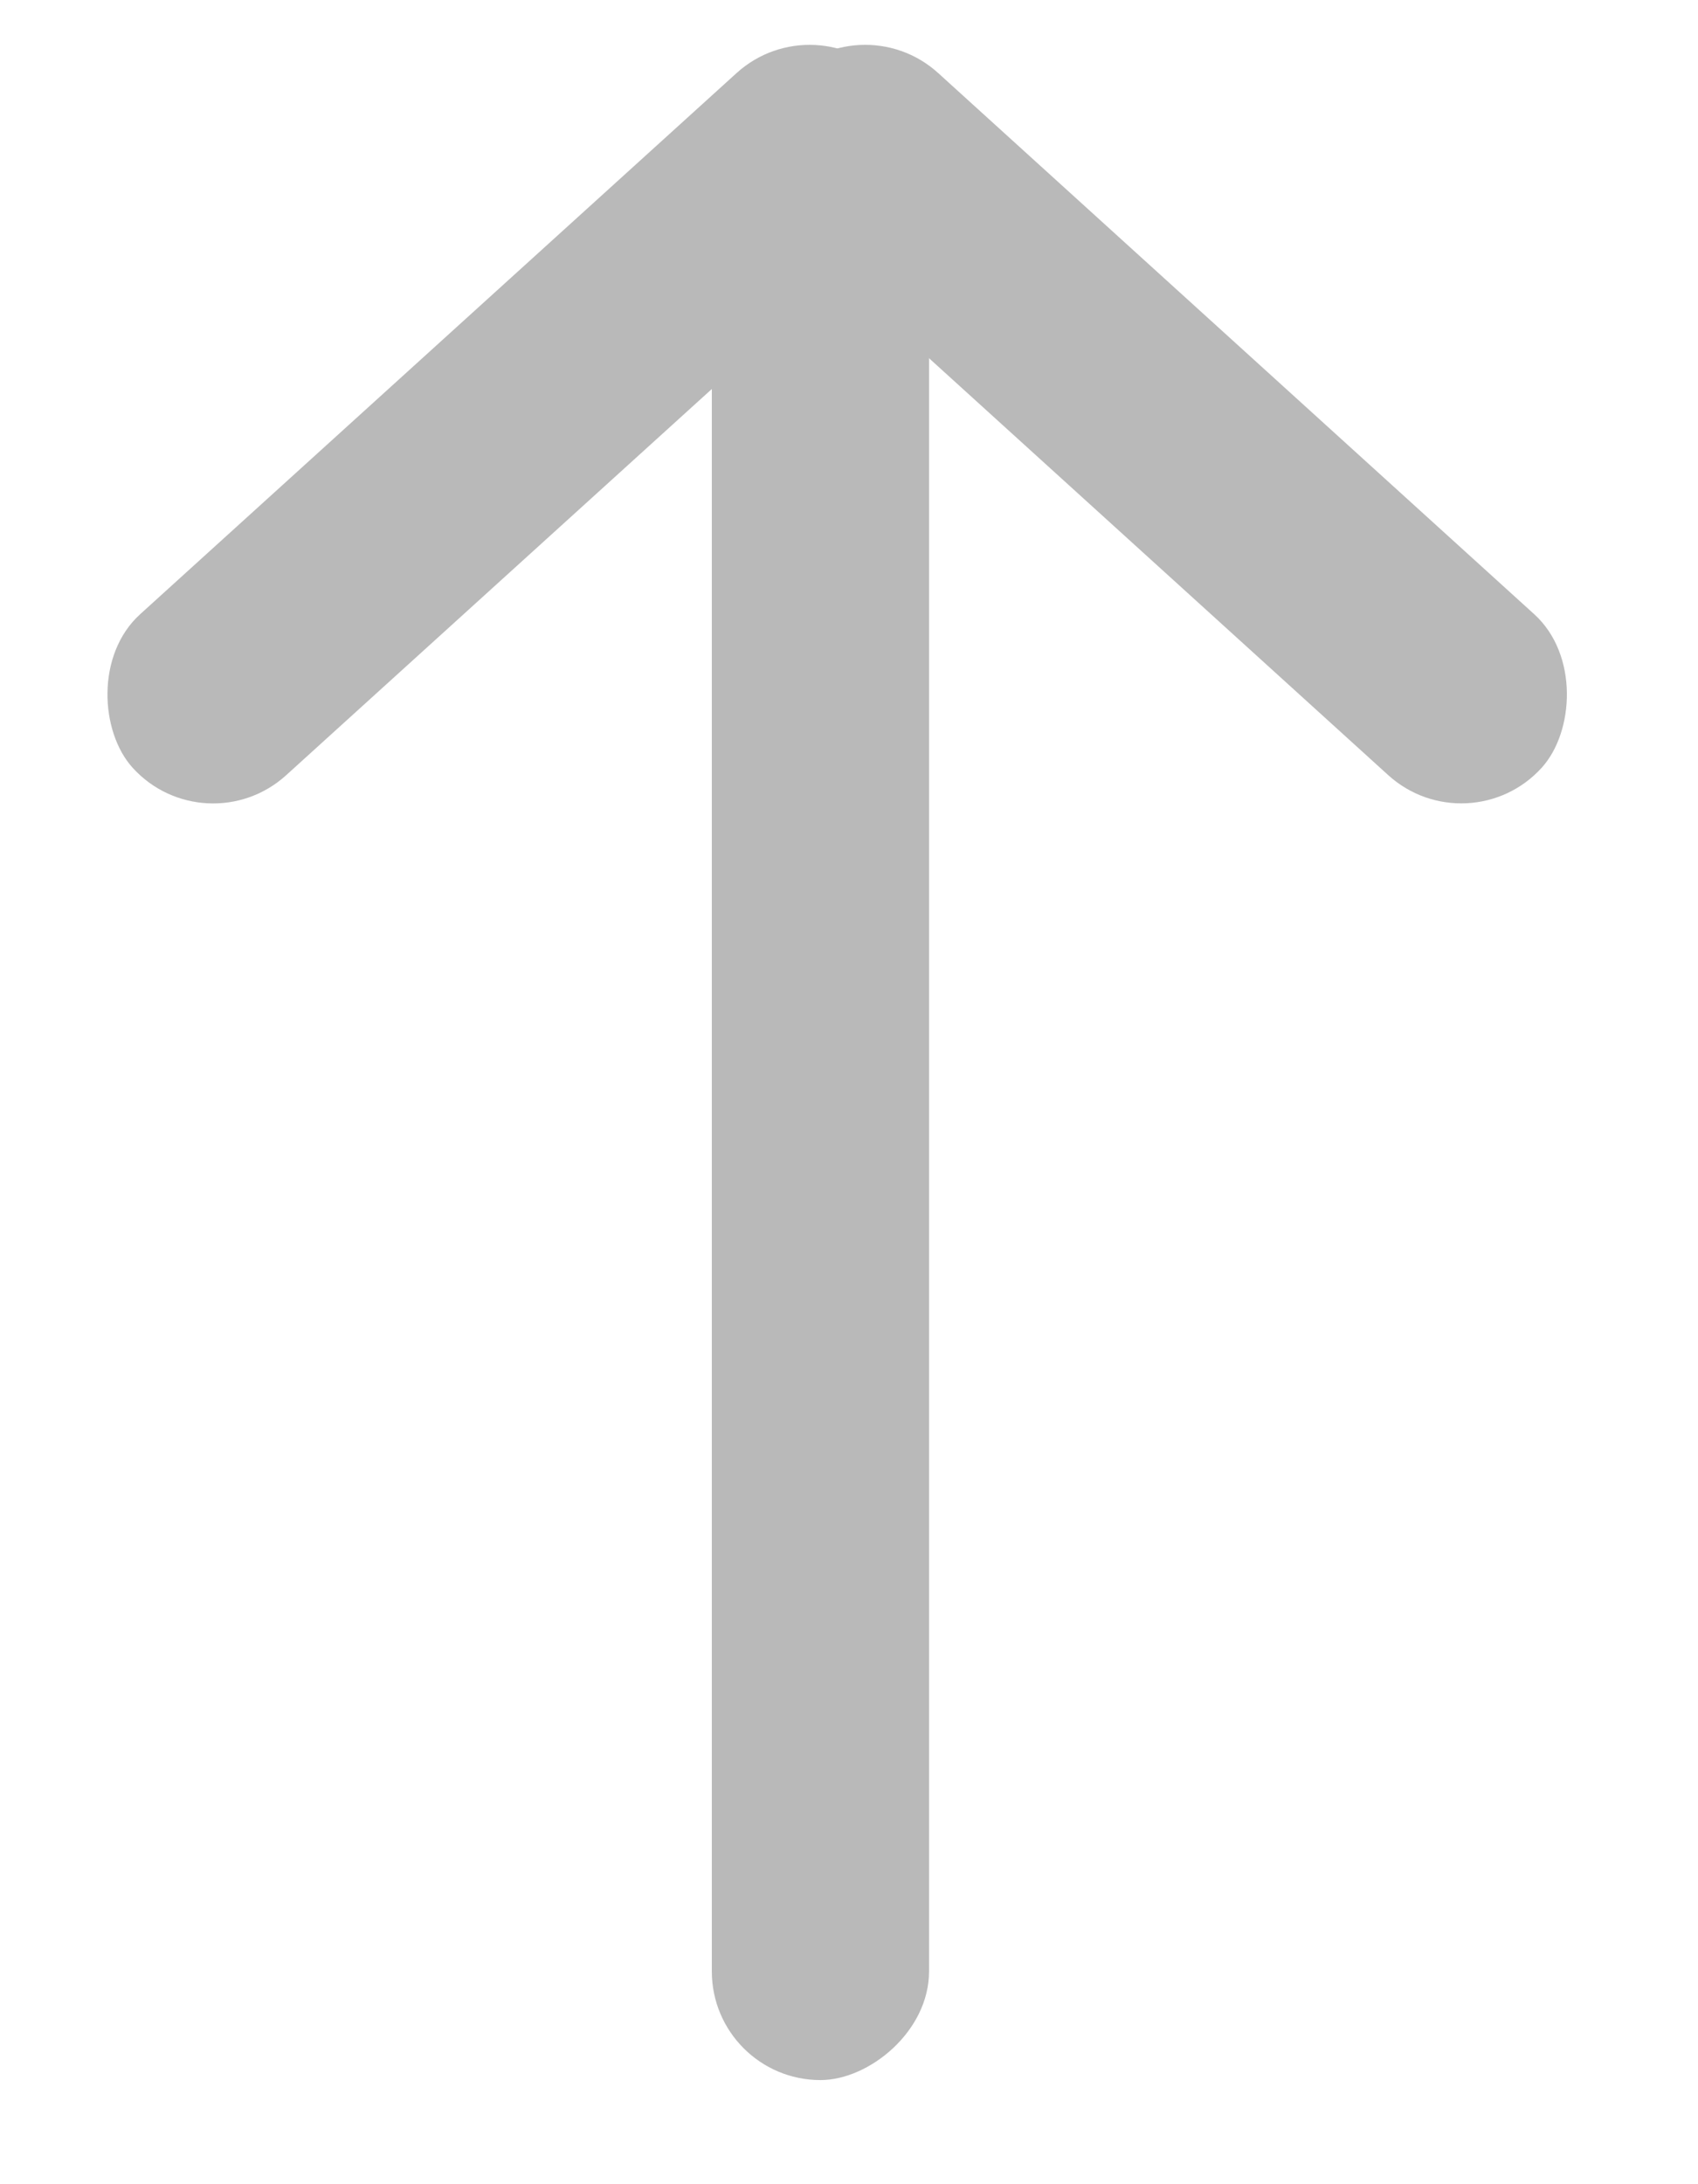<svg width="14" height="18" viewBox="0 0 14 18" fill="none" xmlns="http://www.w3.org/2000/svg">
<rect x="7.072" width="8.428" height="1.791" rx="0.896" transform="rotate(42.224 7.072 0)" fill="#B9B9B9"/>
<rect width="8.428" height="1.791" rx="0.896" transform="matrix(-0.741 0.672 0.672 0.741 6.737 0)" fill="#B9B9B9"/>
<rect x="7.66" y="1.023" width="16.119" height="1.791" rx="0.896" transform="rotate(90 7.66 1.023)" fill="#B9B9B9"/>
</svg>
